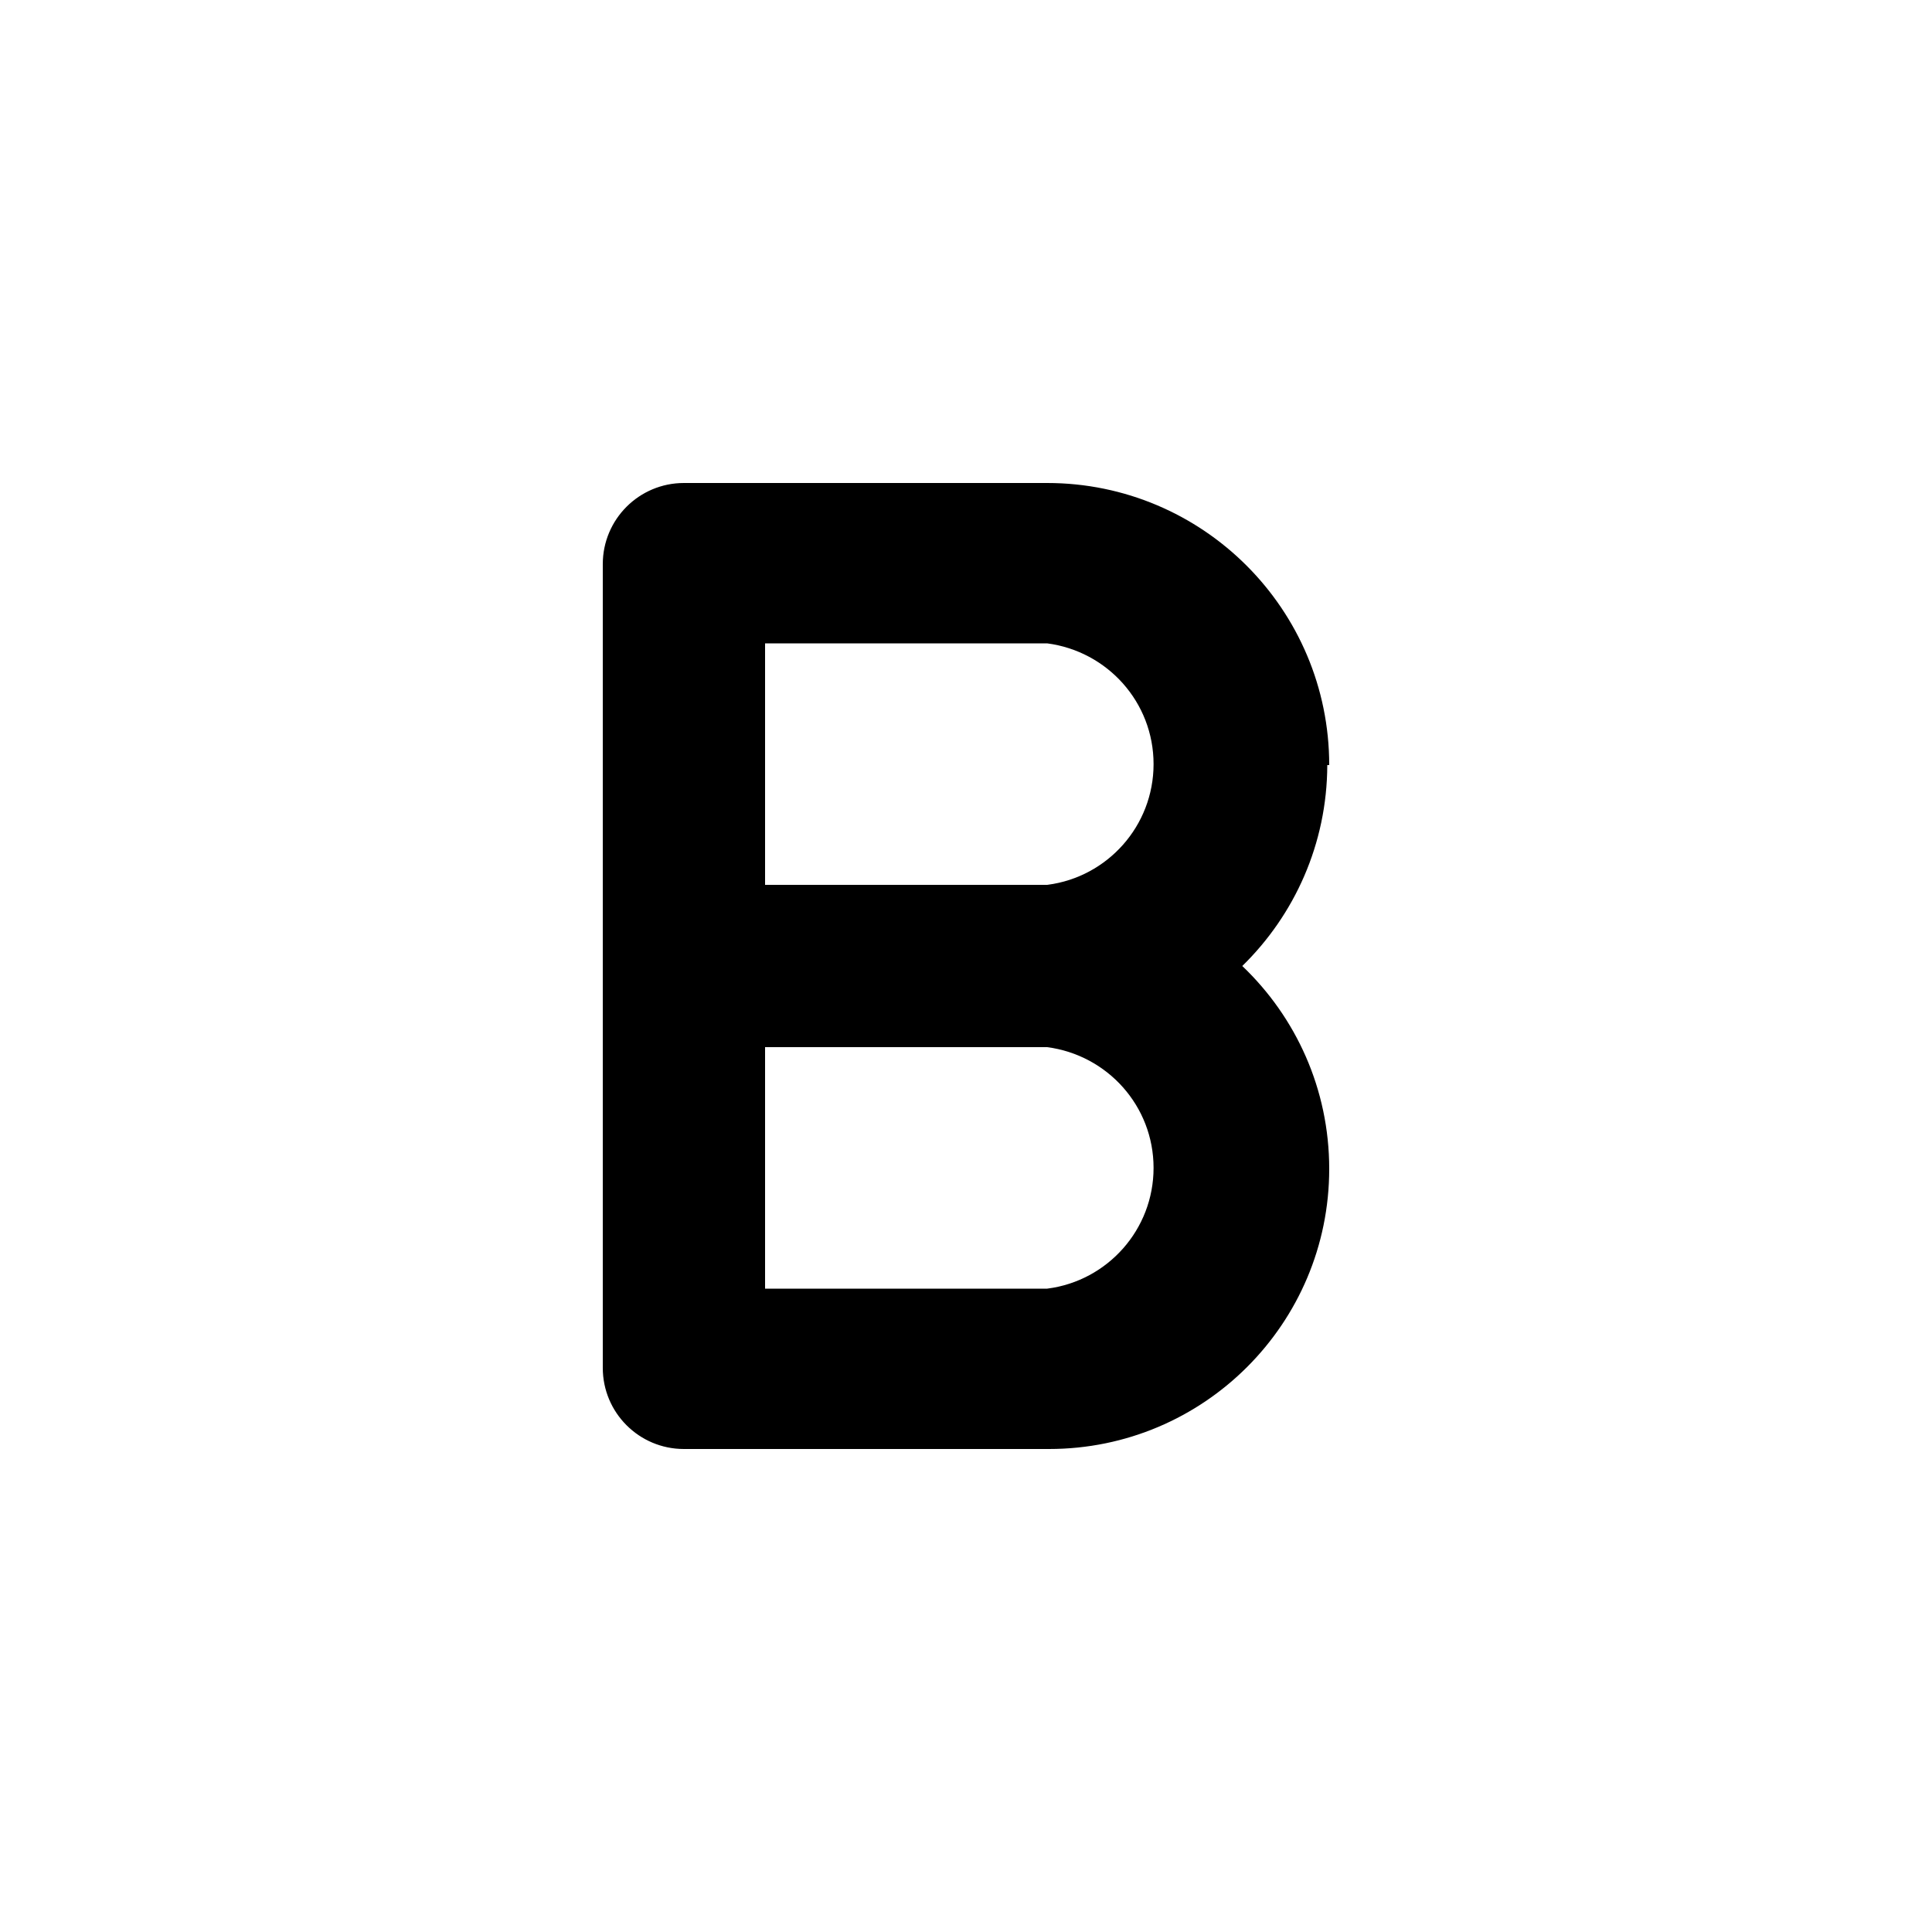 <svg xmlns="http://www.w3.org/2000/svg" width="24" height="24" viewBox="0 0 24 24">
<path d="M16.512 9.504c0-1.935-1.569-3.504-3.504-3.504v0h-4.512c-0.557 0-1.008 0.451-1.008 1.008v0 9.984c0 0.557 0.451 1.008 1.008 1.008v0h4.512c0.007 0 0.016 0 0.024 0 1.922 0 3.48-1.558 3.48-3.48 0-0.991-0.414-1.885-1.079-2.519l-0.001-0.001c0.649-0.634 1.053-1.518 1.056-2.495v-0.001zM13.008 16.008h-3.504v-3h3.504c0.749 0.098 1.322 0.732 1.322 1.5s-0.573 1.402-1.314 1.499l-0.008 0.001zM13.008 10.992h-3.504v-3h3.504c0.749 0.098 1.322 0.732 1.322 1.5s-0.573 1.402-1.314 1.499l-0.008 0.001z"></path>
</svg>

